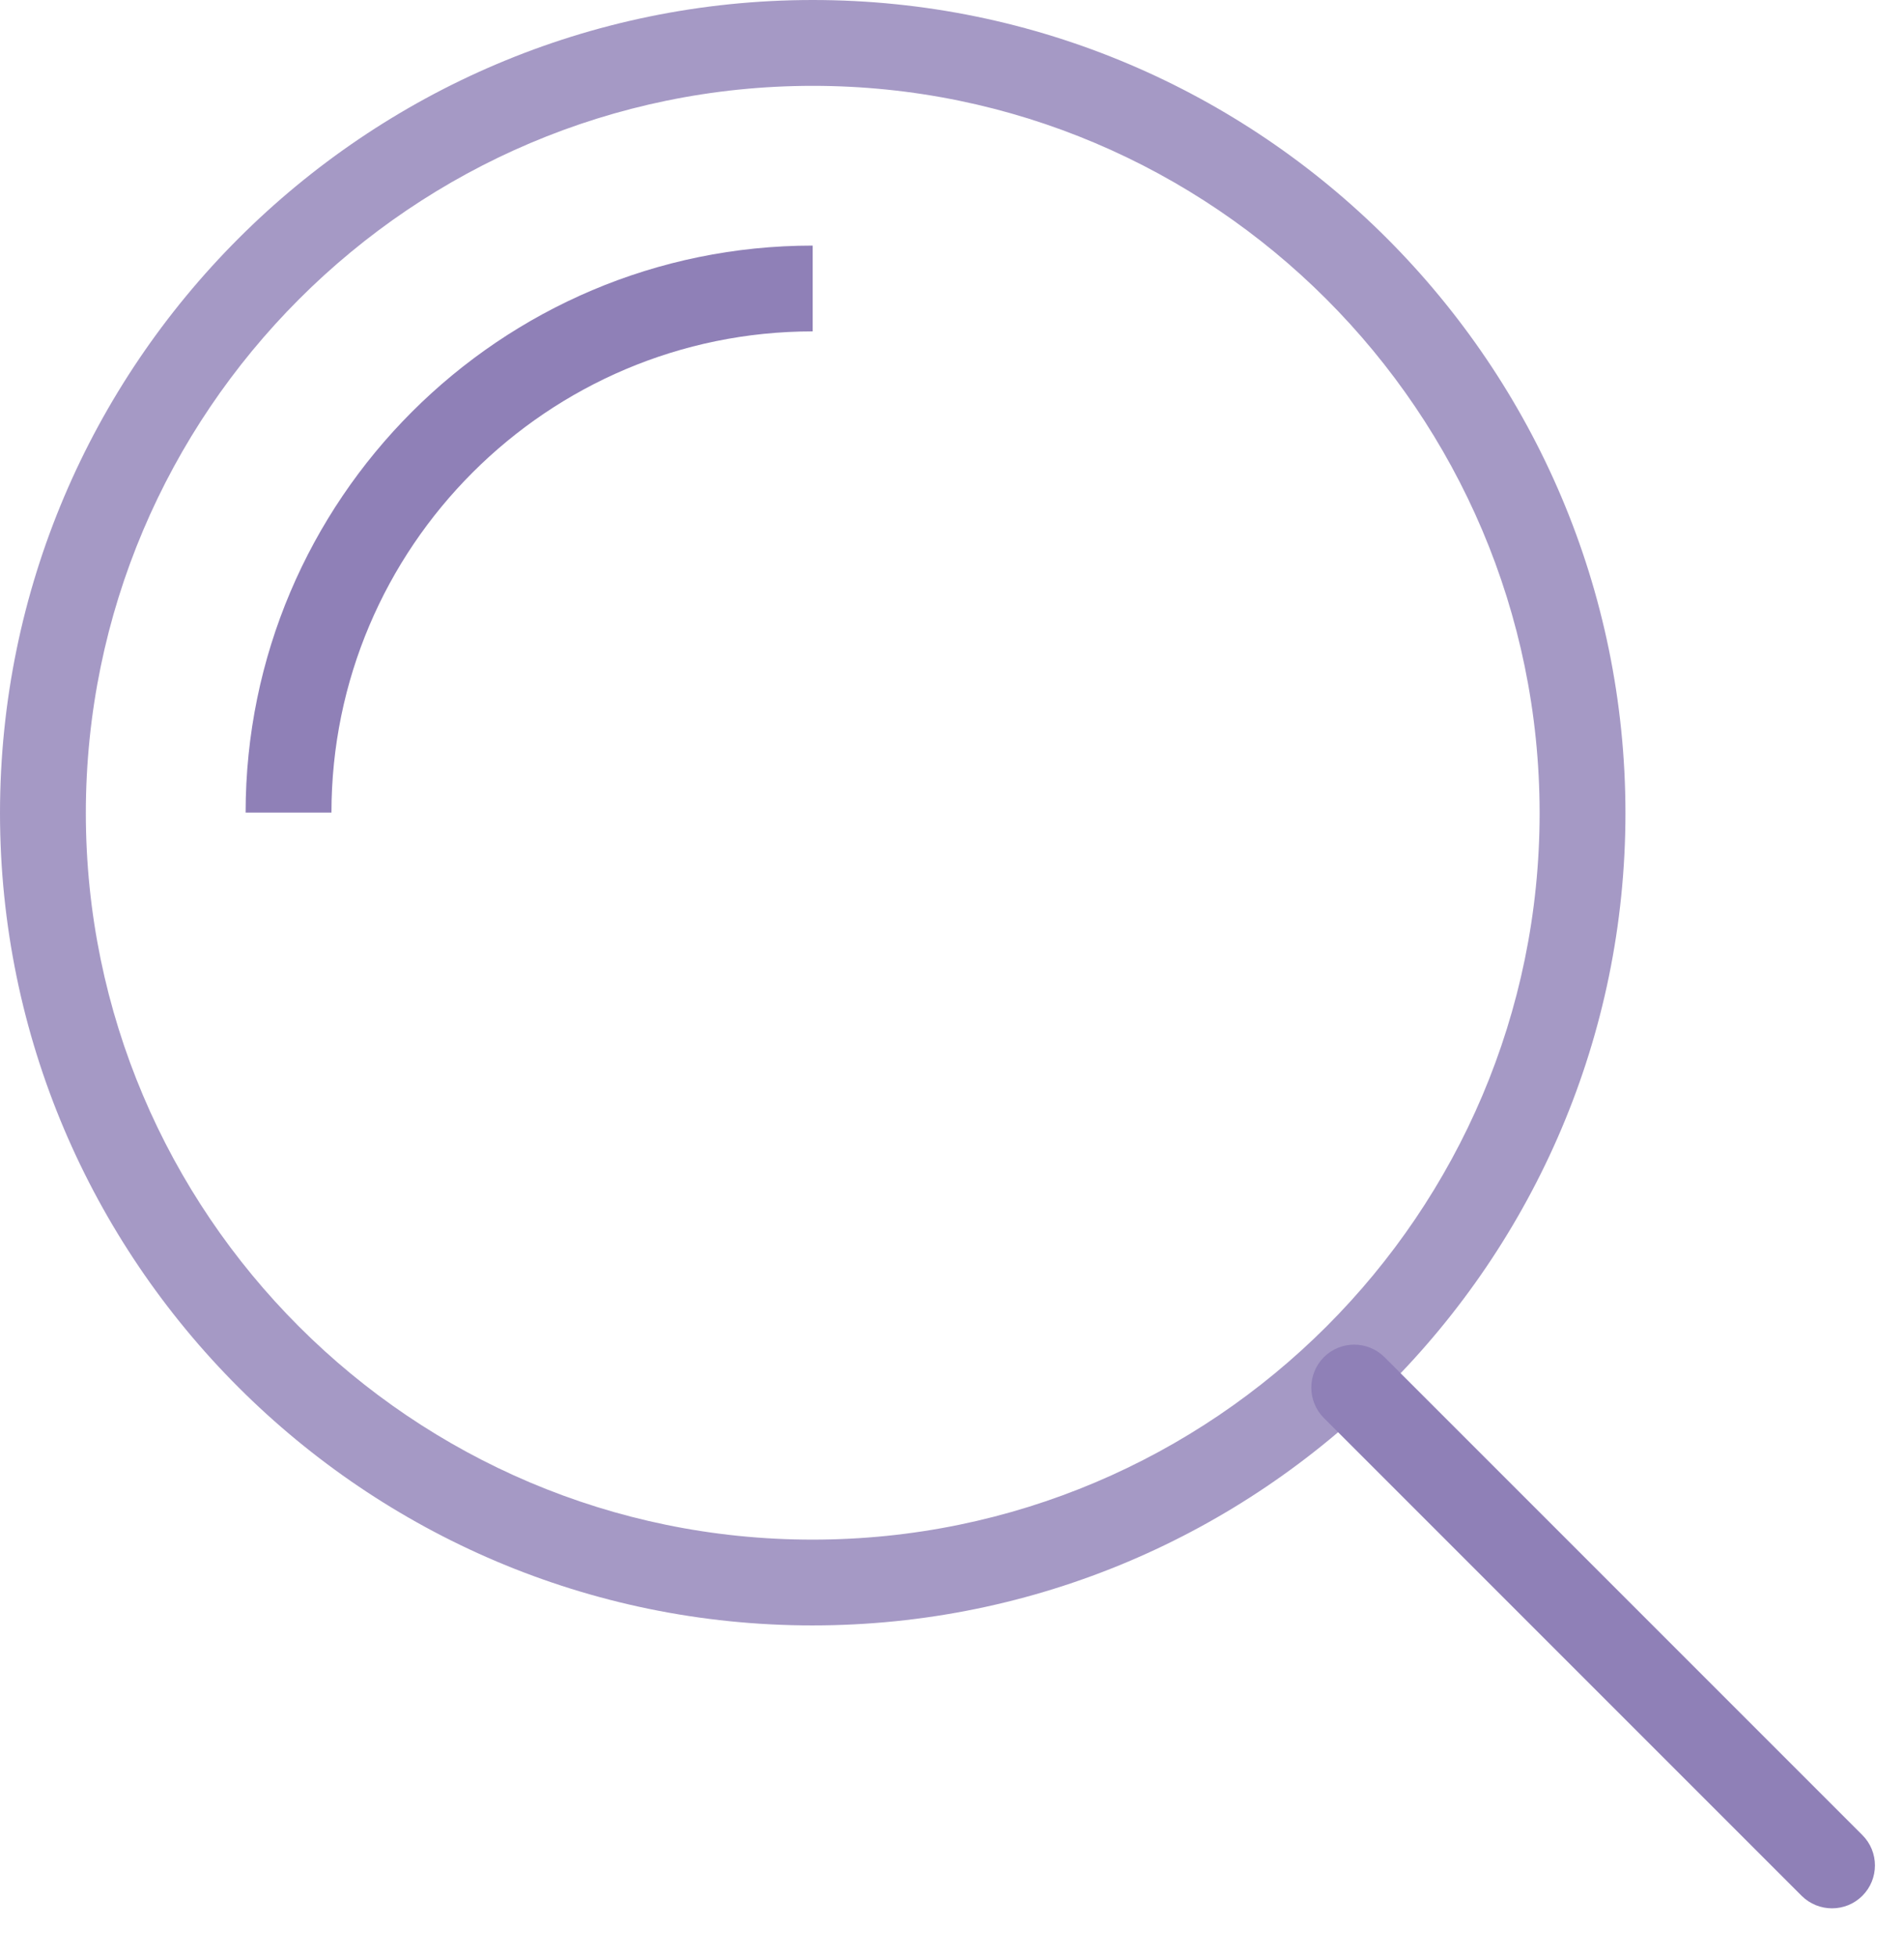 <?xml version="1.0" encoding="UTF-8" standalone="no"?><!DOCTYPE svg PUBLIC "-//W3C//DTD SVG 1.1//EN" "http://www.w3.org/Graphics/SVG/1.1/DTD/svg11.dtd"><svg width="100%" height="100%" viewBox="0 0 37 38" version="1.1" xmlns="http://www.w3.org/2000/svg" xmlns:xlink="http://www.w3.org/1999/xlink" xml:space="preserve" style="fill-rule:evenodd;clip-rule:evenodd;stroke-linejoin:round;stroke-miterlimit:1.414;"><path d="M15.793,1.668c-7.788,0.003 -14.122,6.343 -14.125,14.131c0.003,7.784 6.336,14.117 14.121,14.117c7.791,0 14.13,-6.333 14.13,-14.12c-0.005,-7.791 -6.343,-14.128 -14.126,-14.128Zm-0.004,29.915c-8.702,0 -15.786,-7.081 -15.789,-15.784c0.003,-8.709 7.088,-15.796 15.793,-15.799c8.704,0 15.789,7.085 15.794,15.796c0,8.704 -7.089,15.787 -15.798,15.787Z" style="fill:#8f80b7;fill-opacity:0.8;fill-rule:nonzero;"/><path d="M6.441,15.789l-1.668,0c0.002,-6.076 4.945,-11.017 11.02,-11.017l0,1.667c-5.156,0 -9.35,4.195 -9.352,9.35Z" style="fill:#8f80b7;fill-rule:nonzero;"/><path d="M35.601,37.08c-0.213,0 -0.427,-0.081 -0.59,-0.243l-9.285,-9.285c-0.325,-0.327 -0.325,-0.852 0,-1.181c0.325,-0.325 0.854,-0.325 1.179,0l9.285,9.285c0.327,0.325 0.327,0.856 0,1.181c-0.162,0.162 -0.375,0.243 -0.589,0.243Z" style="fill:#8f80b7;fill-rule:nonzero;"/></svg>